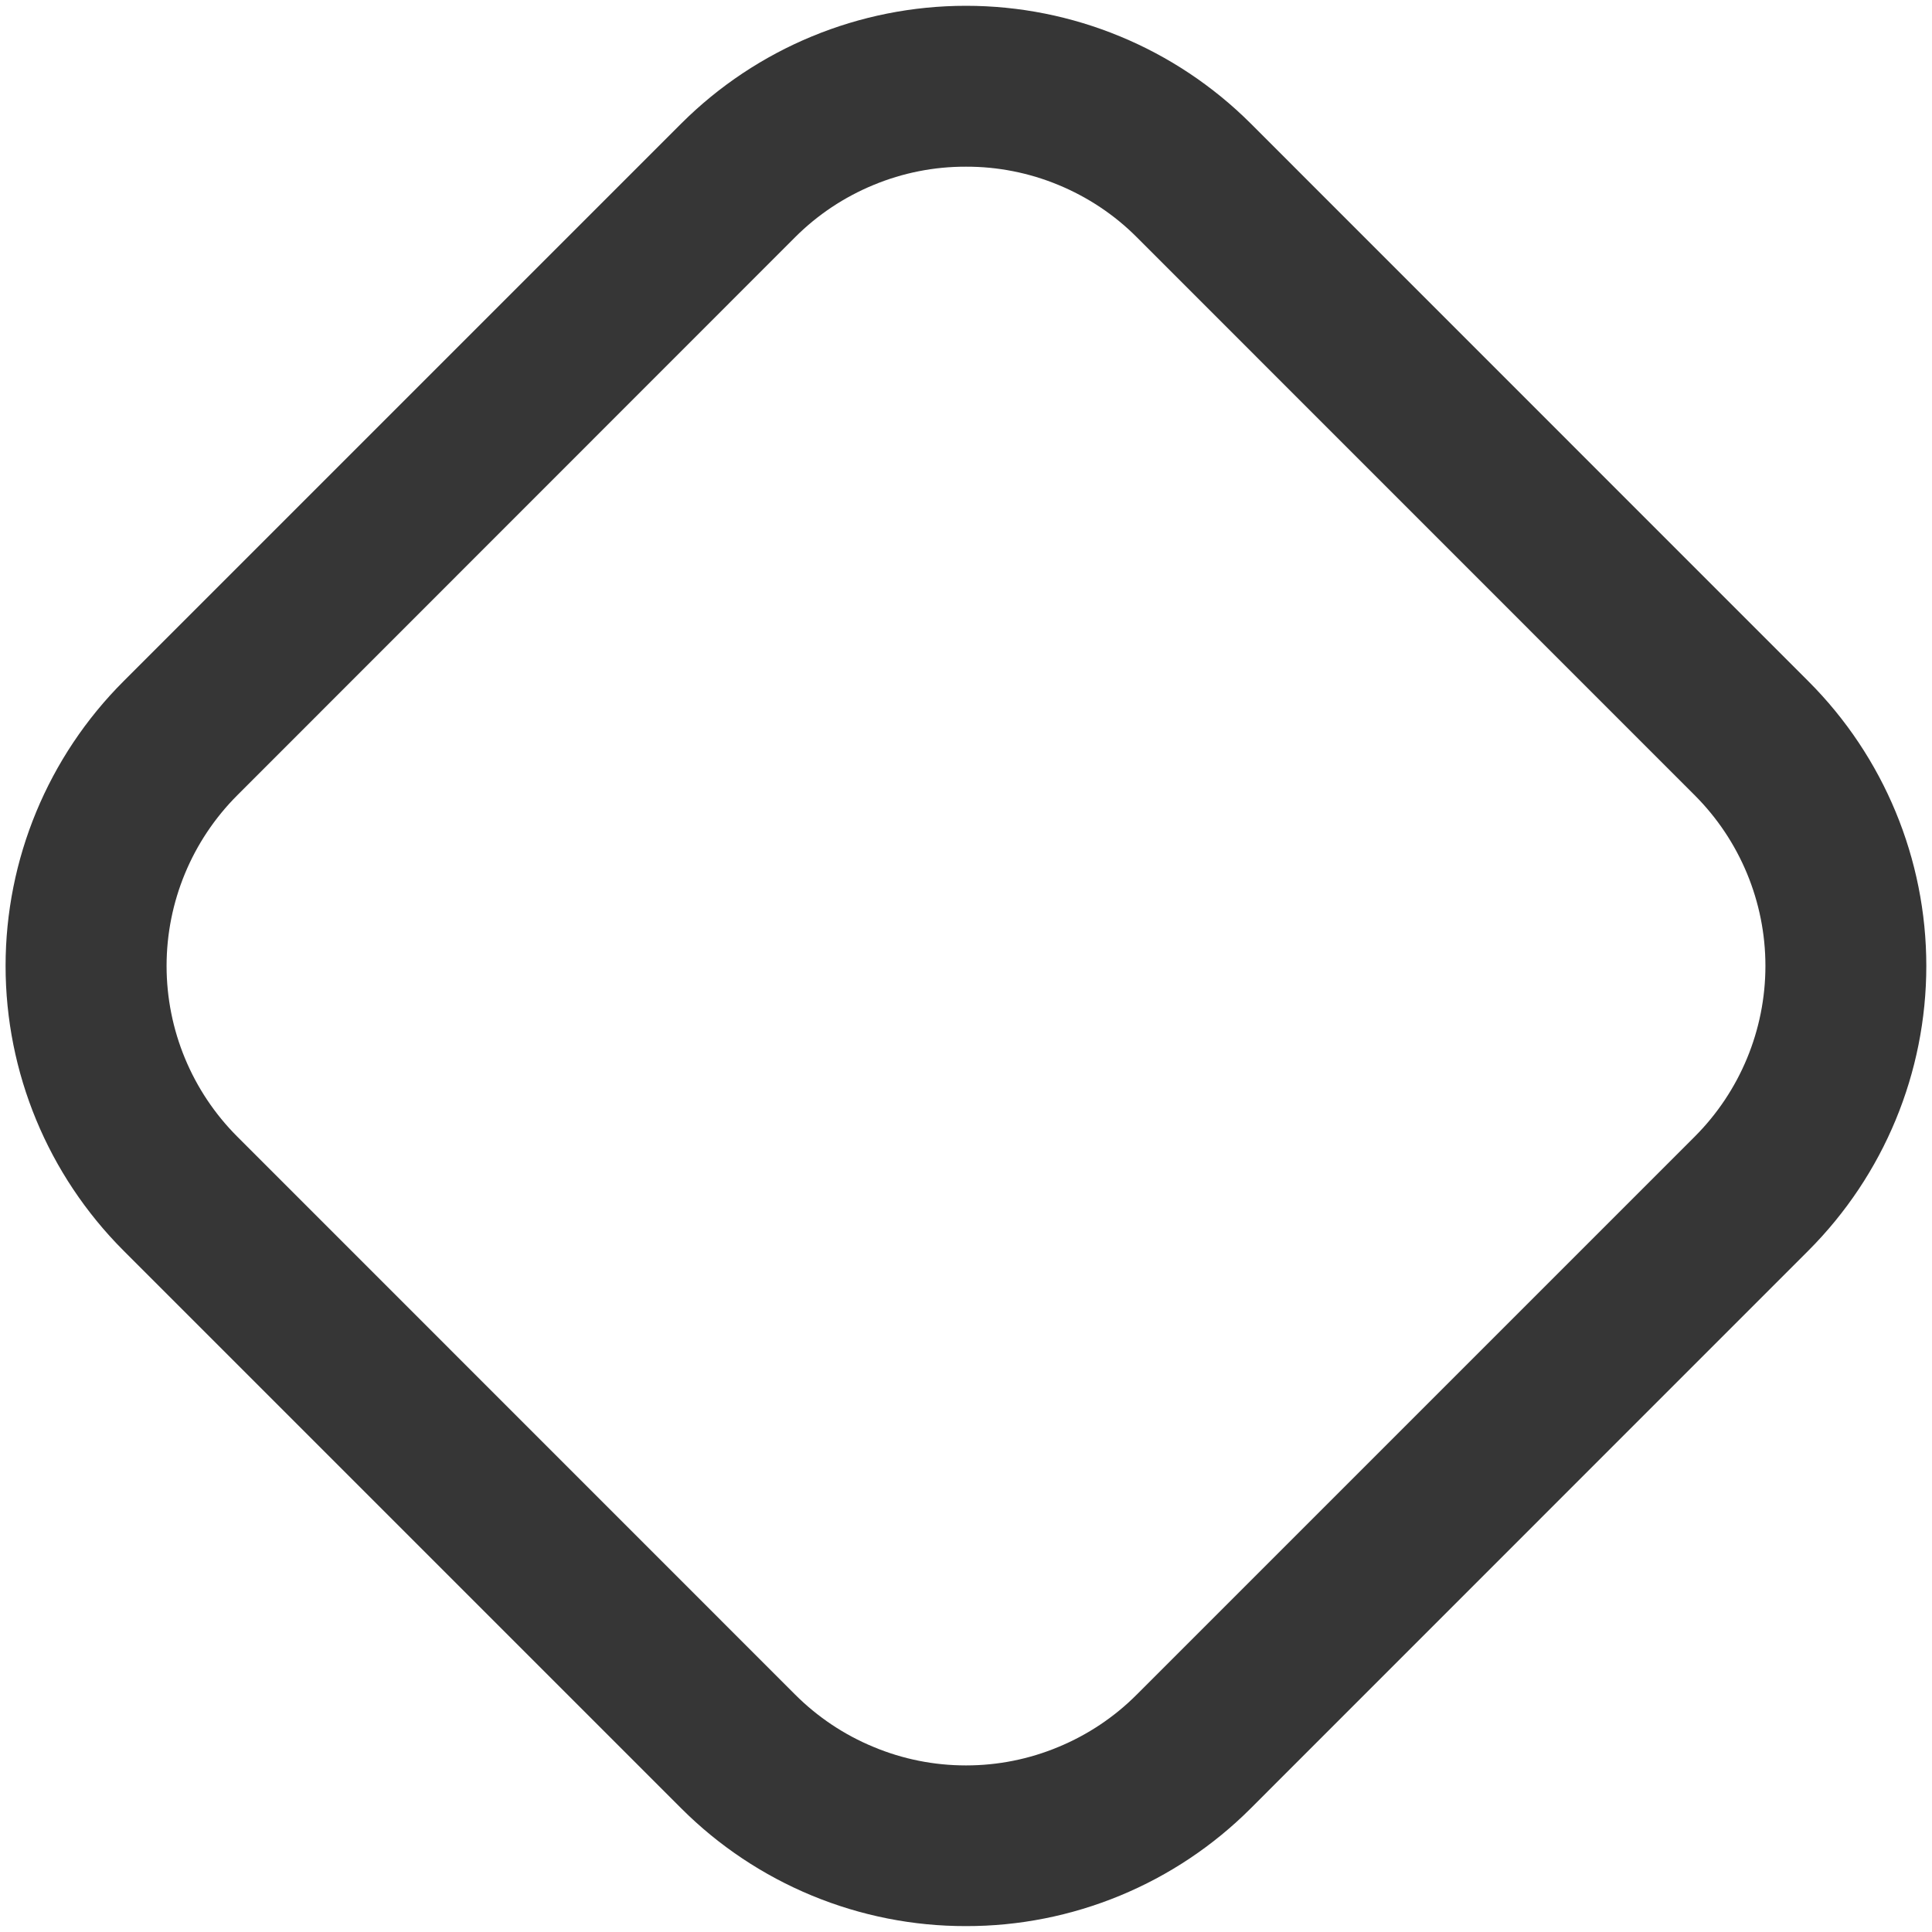 <svg width="18" height="18" viewBox="0 0 18 18" fill="none" xmlns="http://www.w3.org/2000/svg">
<g clip-path="url(#clip0_16_160)">
<path d="M9 17.945C8.507 17.946 8.02 17.849 7.565 17.661C7.11 17.473 6.696 17.197 6.348 16.849L1.15 11.651C0.447 10.947 0.052 9.994 0.052 8.999C0.052 8.005 0.447 7.051 1.15 6.348L6.348 1.15C7.052 0.448 8.006 0.054 9 0.054C9.994 0.054 10.948 0.448 11.652 1.15L16.849 6.348C17.552 7.051 17.947 8.005 17.947 8.999C17.947 9.994 17.552 10.947 16.849 11.651L11.652 16.849C11.304 17.197 10.89 17.473 10.435 17.661C9.98 17.849 9.492 17.946 9 17.945V17.945ZM9 1.553C8.704 1.552 8.412 1.61 8.139 1.723C7.865 1.836 7.617 2.001 7.408 2.21L2.211 7.409C1.789 7.831 1.552 8.403 1.552 8.999C1.552 9.596 1.789 10.168 2.211 10.59L7.408 15.788C7.617 15.997 7.865 16.163 8.139 16.276C8.412 16.39 8.704 16.448 9 16.448C9.296 16.448 9.588 16.39 9.861 16.276C10.134 16.163 10.383 15.997 10.591 15.788L15.789 10.59C16.211 10.168 16.448 9.596 16.448 8.999C16.448 8.403 16.211 7.831 15.789 7.409L10.591 2.21C10.383 2.001 10.134 1.836 9.861 1.723C9.588 1.61 9.295 1.552 9 1.553V1.553Z" fill="#363636"/>
</g>
<defs>
<clipPath id="clip0_16_160">
<rect width="18" height="18" fill="white"/>
</clipPath>
</defs>
</svg>
